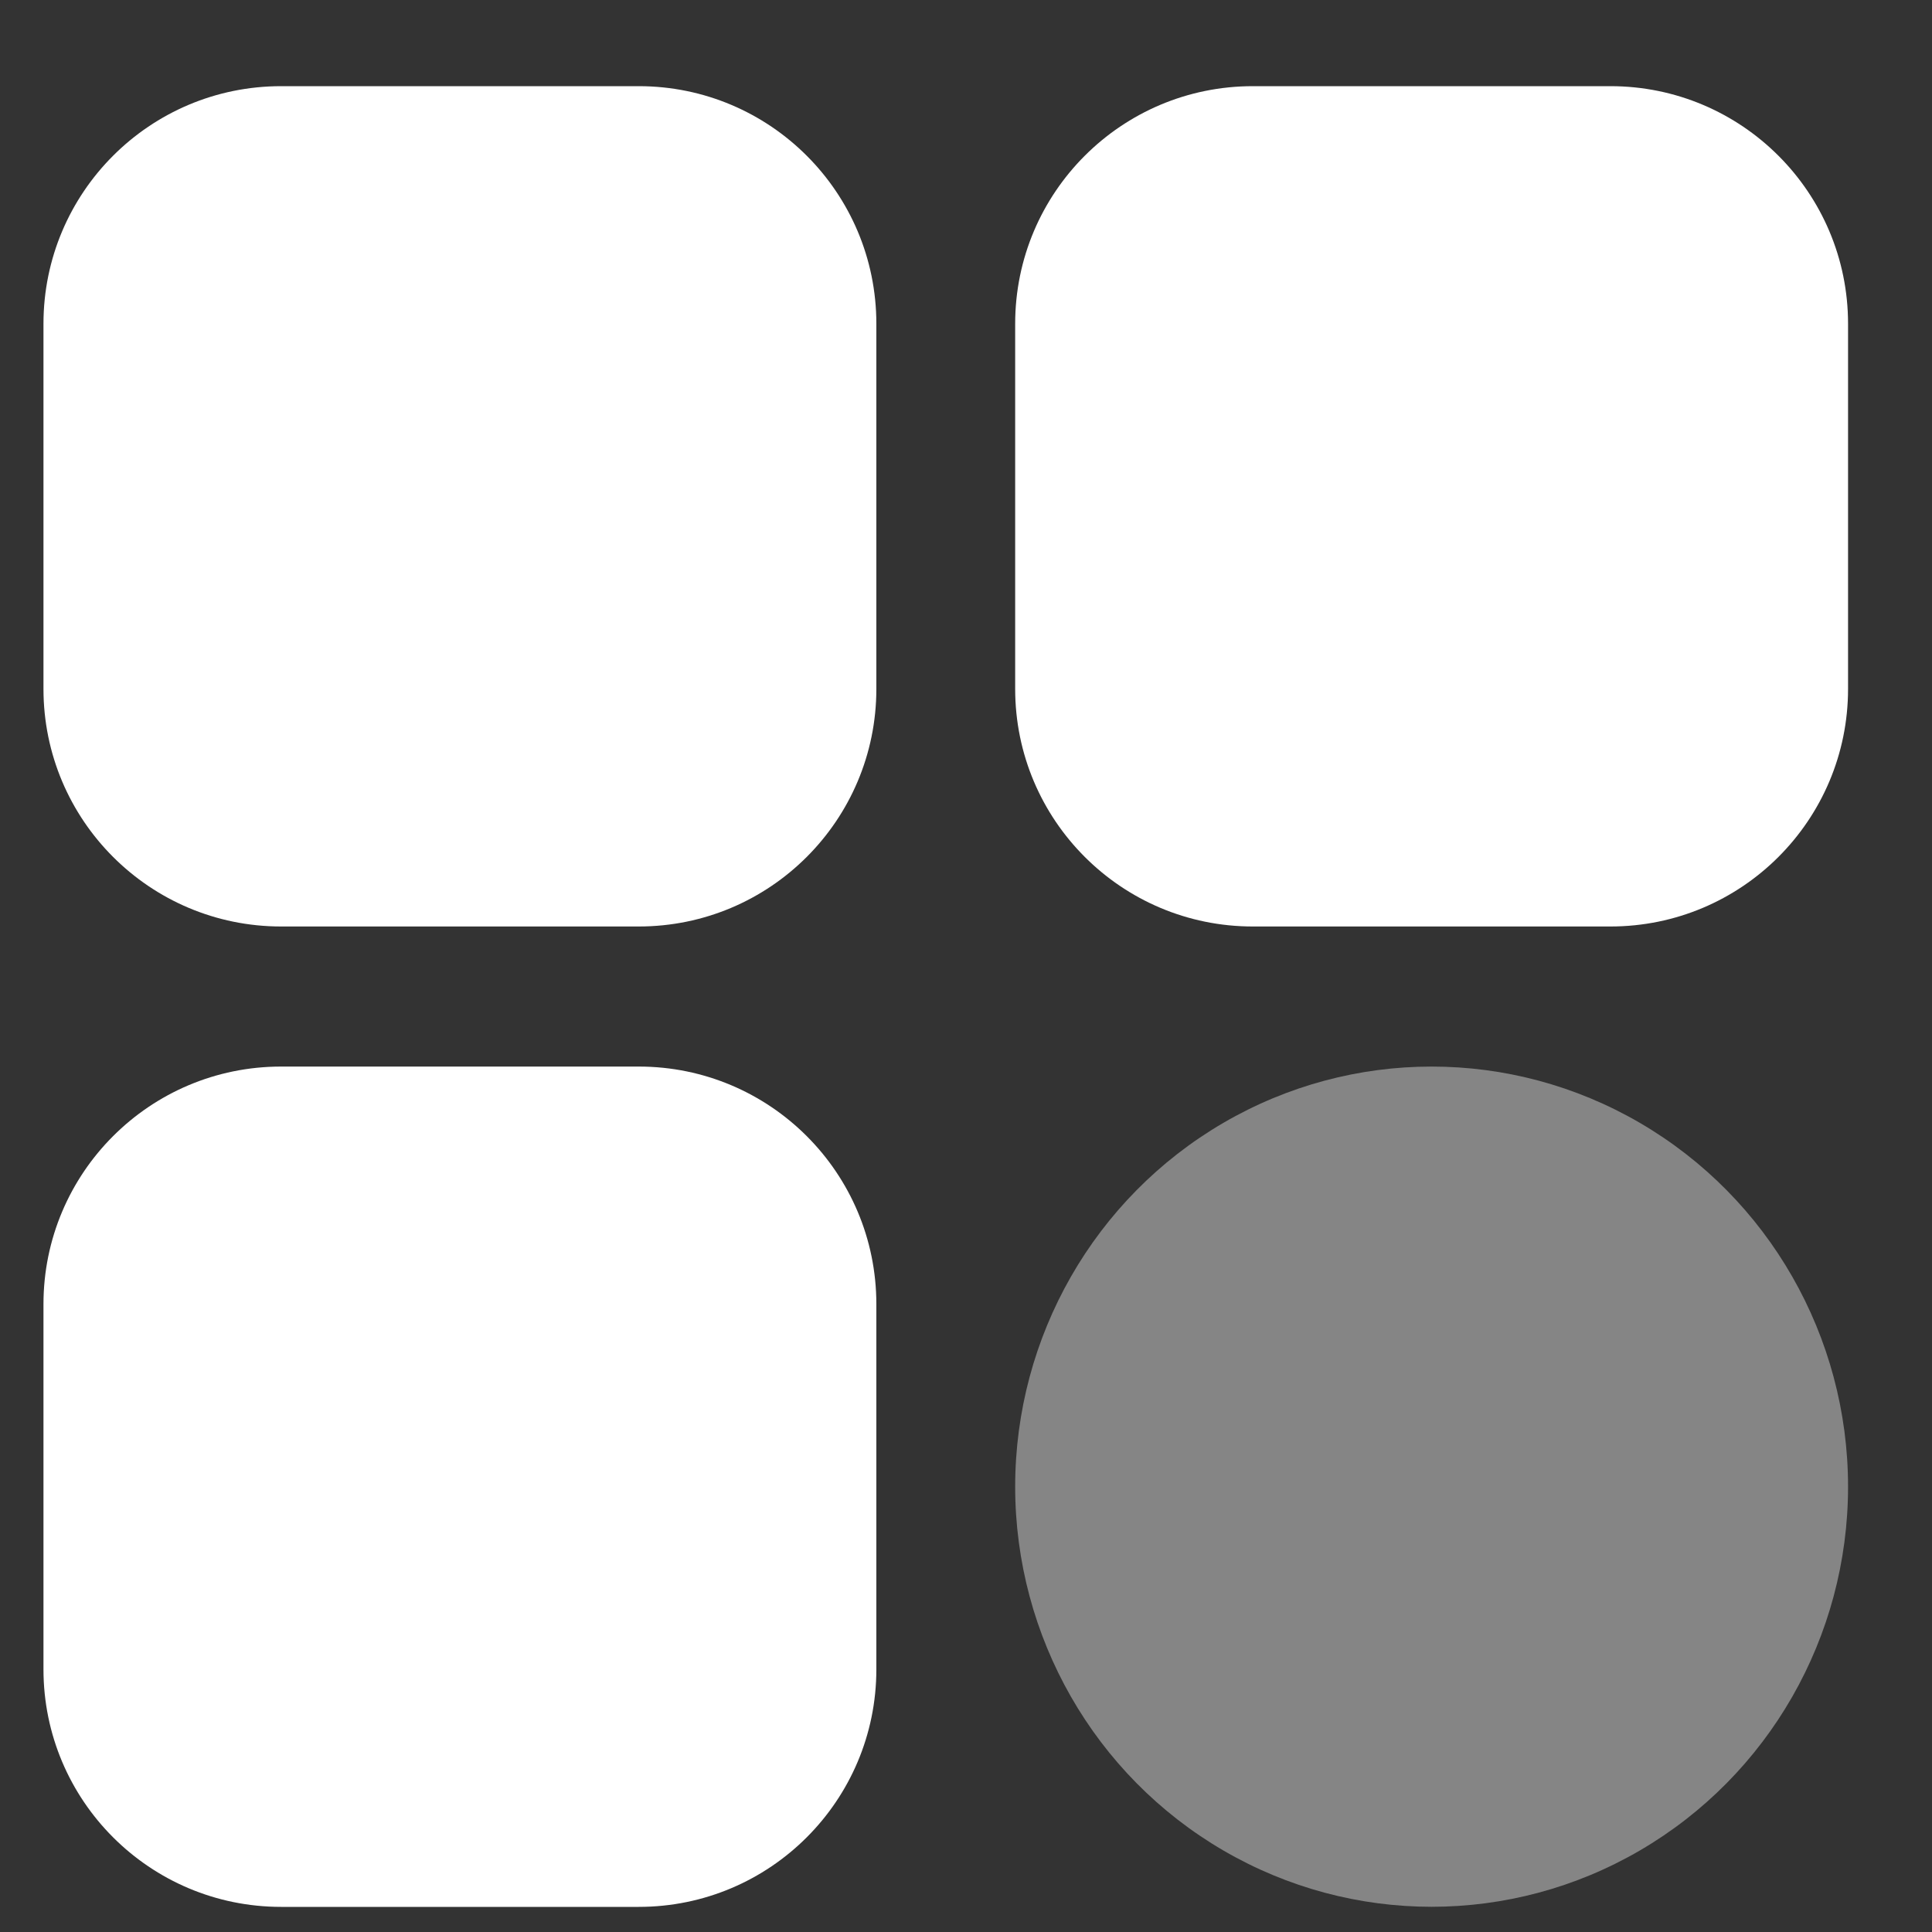 <svg width="20" height="20" viewBox="0 0 20 20" fill="none" xmlns="http://www.w3.org/2000/svg">
<rect x="0" y="0" width="20" height="20" fill="#333333" stroke="none"/>
<path d="M0.45 3.352C0.45 1.993 1.551 0.892 2.91 0.892H6.612C7.971 0.892 9.072 1.993 9.072 3.352V7.131C9.072 8.49 7.971 9.591 6.612 9.591H2.91C1.551 9.591 0.45 8.49 0.45 7.131V3.352Z" fill="white"/>
<path d="M10.509 3.352C10.509 1.993 11.61 0.892 12.969 0.892H16.671C18.03 0.892 19.131 1.993 19.131 3.352V7.131C19.131 8.49 18.03 9.591 16.671 9.591H12.969C11.61 9.591 10.509 8.49 10.509 7.131V3.352Z" fill="white"/>
<path d="M0.45 13.501C0.45 12.142 1.551 11.041 2.91 11.041H6.612C7.971 11.041 9.072 12.142 9.072 13.501V17.28C9.072 18.639 7.971 19.74 6.612 19.74H2.91C1.551 19.74 0.45 18.639 0.45 17.28V13.501Z" fill="white"/>
<ellipse opacity="0.4" cx="14.82" cy="15.39" rx="4.311" ry="4.349" fill="white"/>
</svg>
